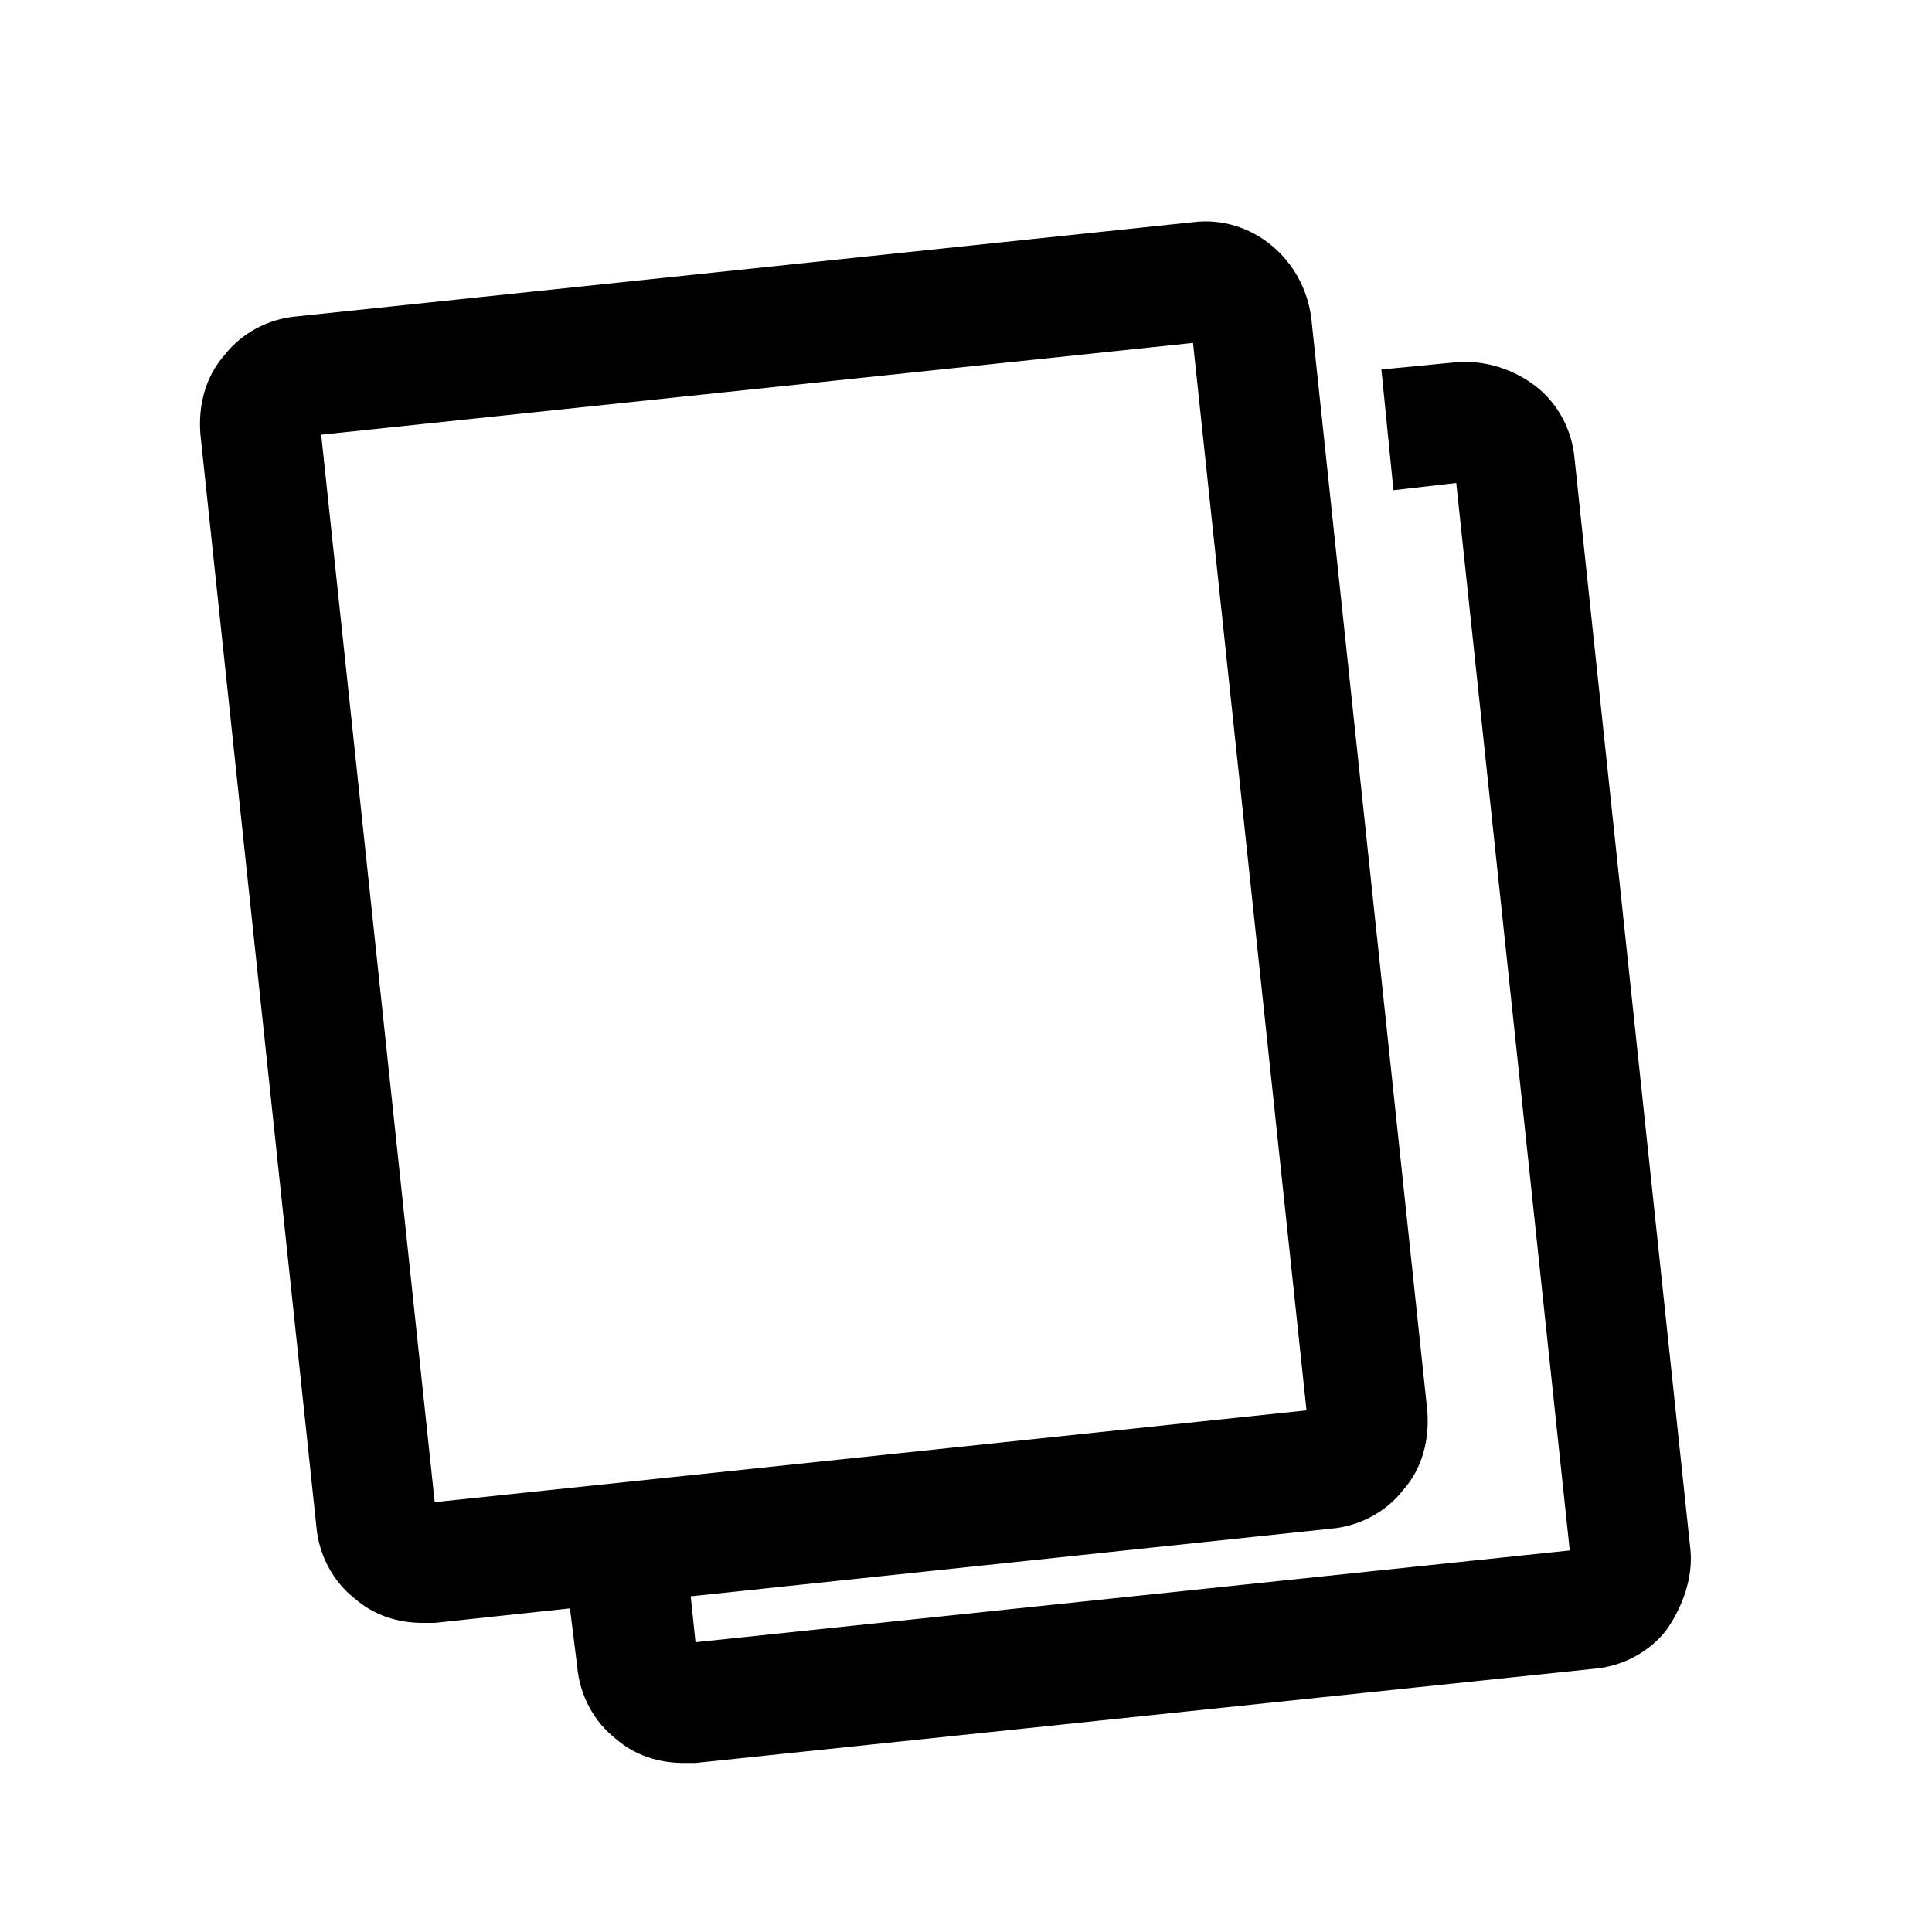 <?xml version="1.0" encoding="utf-8"?>
<!-- Generator: Adobe Illustrator 19.1.0, SVG Export Plug-In . SVG Version: 6.00 Build 0)  -->
<svg version="1.1" id="icons" xmlns="http://www.w3.org/2000/svg" xmlns:xlink="http://www.w3.org/1999/xlink" x="0px" y="0px"
	 viewBox="0 0 80 80" style="enable-background:new 0 0 80 80;" xml:space="preserve">
<path id="series" d="M70,64.2L65.2,19c-0.1-1.2-0.7-2.3-1.6-3s-2.1-1.1-3.3-1l-3.1,0.3l0.5,5l2.6-0.3l4.7,44.2L28.8,68l-0.2-1.9
	l26.5-2.8c1.2-0.1,2.3-0.7,3-1.6c0.8-0.9,1.1-2.1,1-3.3l-4.8-45.2c-0.3-2.5-2.5-4.3-4.9-4l-37.1,3.9c-1.2,0.1-2.3,0.7-3,1.6
	c-0.8,0.9-1.1,2.1-1,3.3l4.8,45.2c0.1,1.2,0.7,2.3,1.6,3c0.8,0.7,1.8,1,2.8,1c0.2,0,0.3,0,0.5,0l5.6-0.6l0.3,2.4
	c0.1,1.2,0.7,2.3,1.6,3c0.8,0.7,1.8,1,2.8,1c0.2,0,0.3,0,0.5,0L66,69.1c1.2-0.1,2.3-0.7,3-1.6C69.7,66.5,70.1,65.3,70,64.2z
	 M18,62.2L13.3,18l36.1-3.8l4.7,44.2L18,62.2z"/>
</svg>
